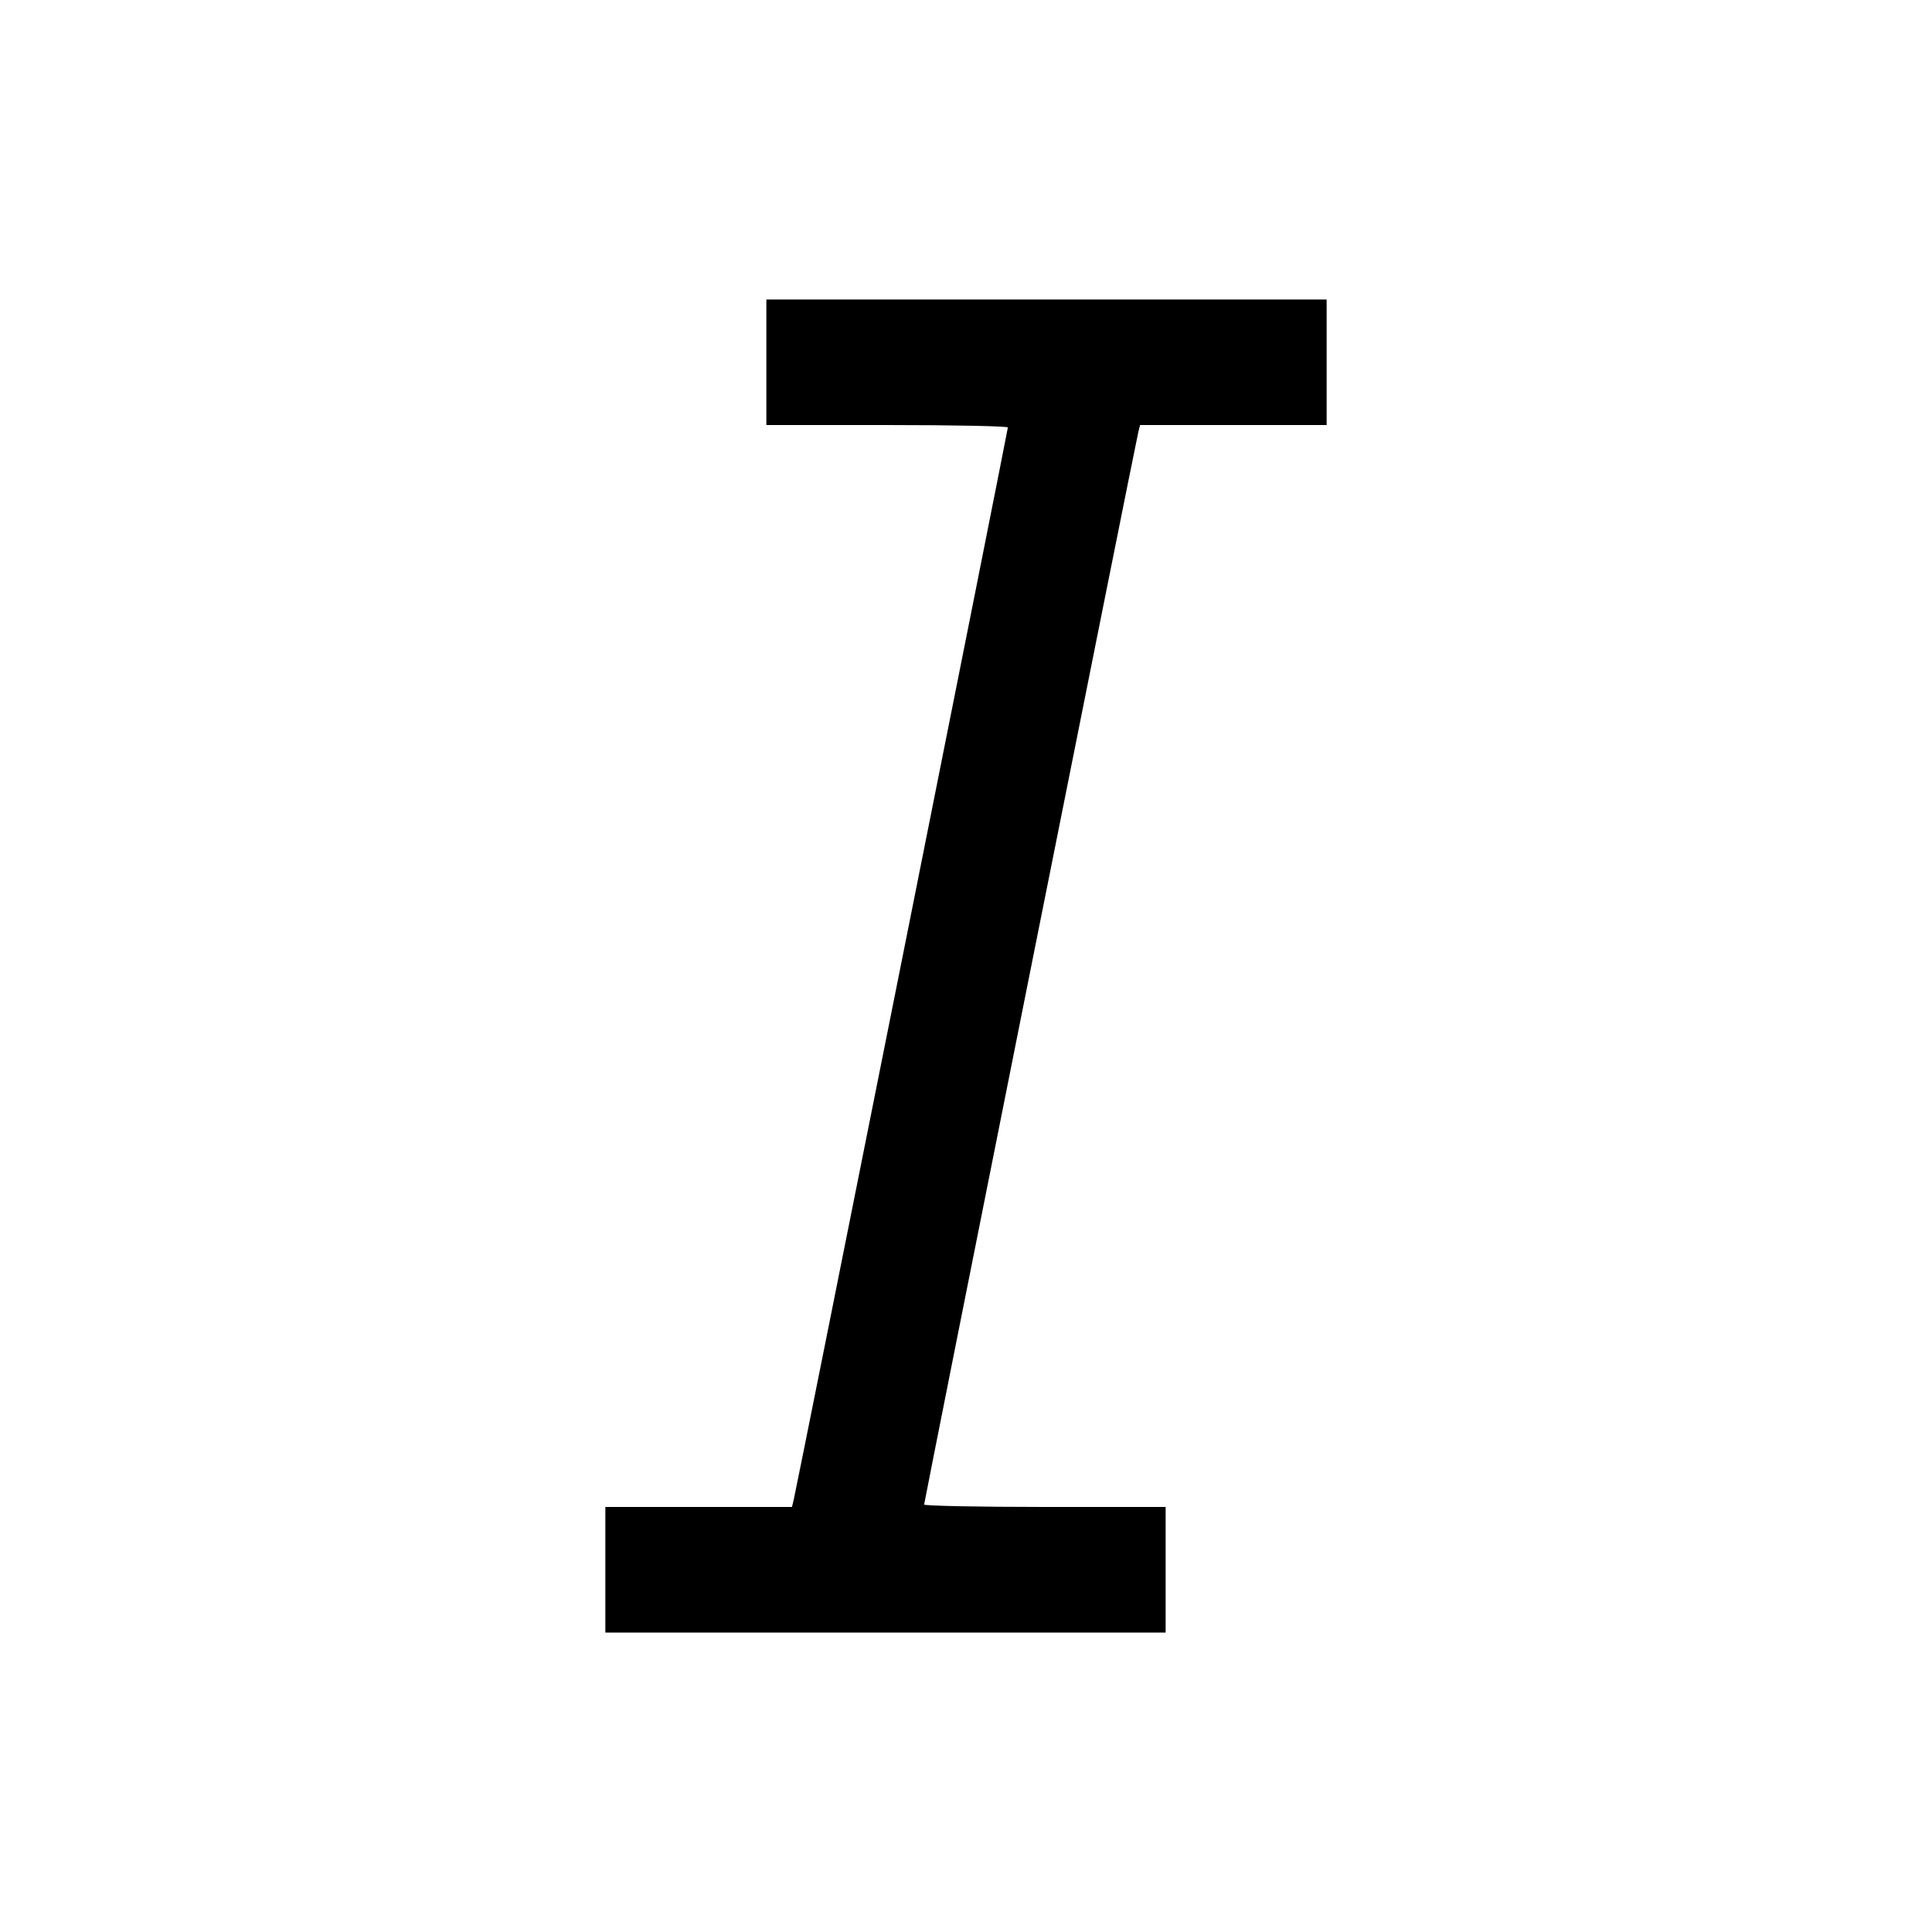 <svg xmlns="http://www.w3.org/2000/svg" viewBox="0 0 24 24" class="design-iconfont"><path d="M9.520 4.500 L 9.520 5.280 11.020 5.280 C 11.845 5.280,12.520 5.294,12.520 5.310 C 12.520 5.342,9.898 18.474,9.860 18.630 L 9.838 18.720 8.679 18.720 L 7.520 18.720 7.520 19.500 L 7.520 20.280 11.000 20.280 L 14.480 20.280 14.480 19.500 L 14.480 18.720 12.980 18.720 C 12.155 18.720,11.480 18.706,11.480 18.690 C 11.480 18.658,14.102 5.526,14.140 5.370 L 14.162 5.280 15.321 5.280 L 16.480 5.280 16.480 4.500 L 16.480 3.720 13.000 3.720 L 9.520 3.720 9.520 4.500 " stroke="none" fill-rule="evenodd" fill="black"></path></svg>
